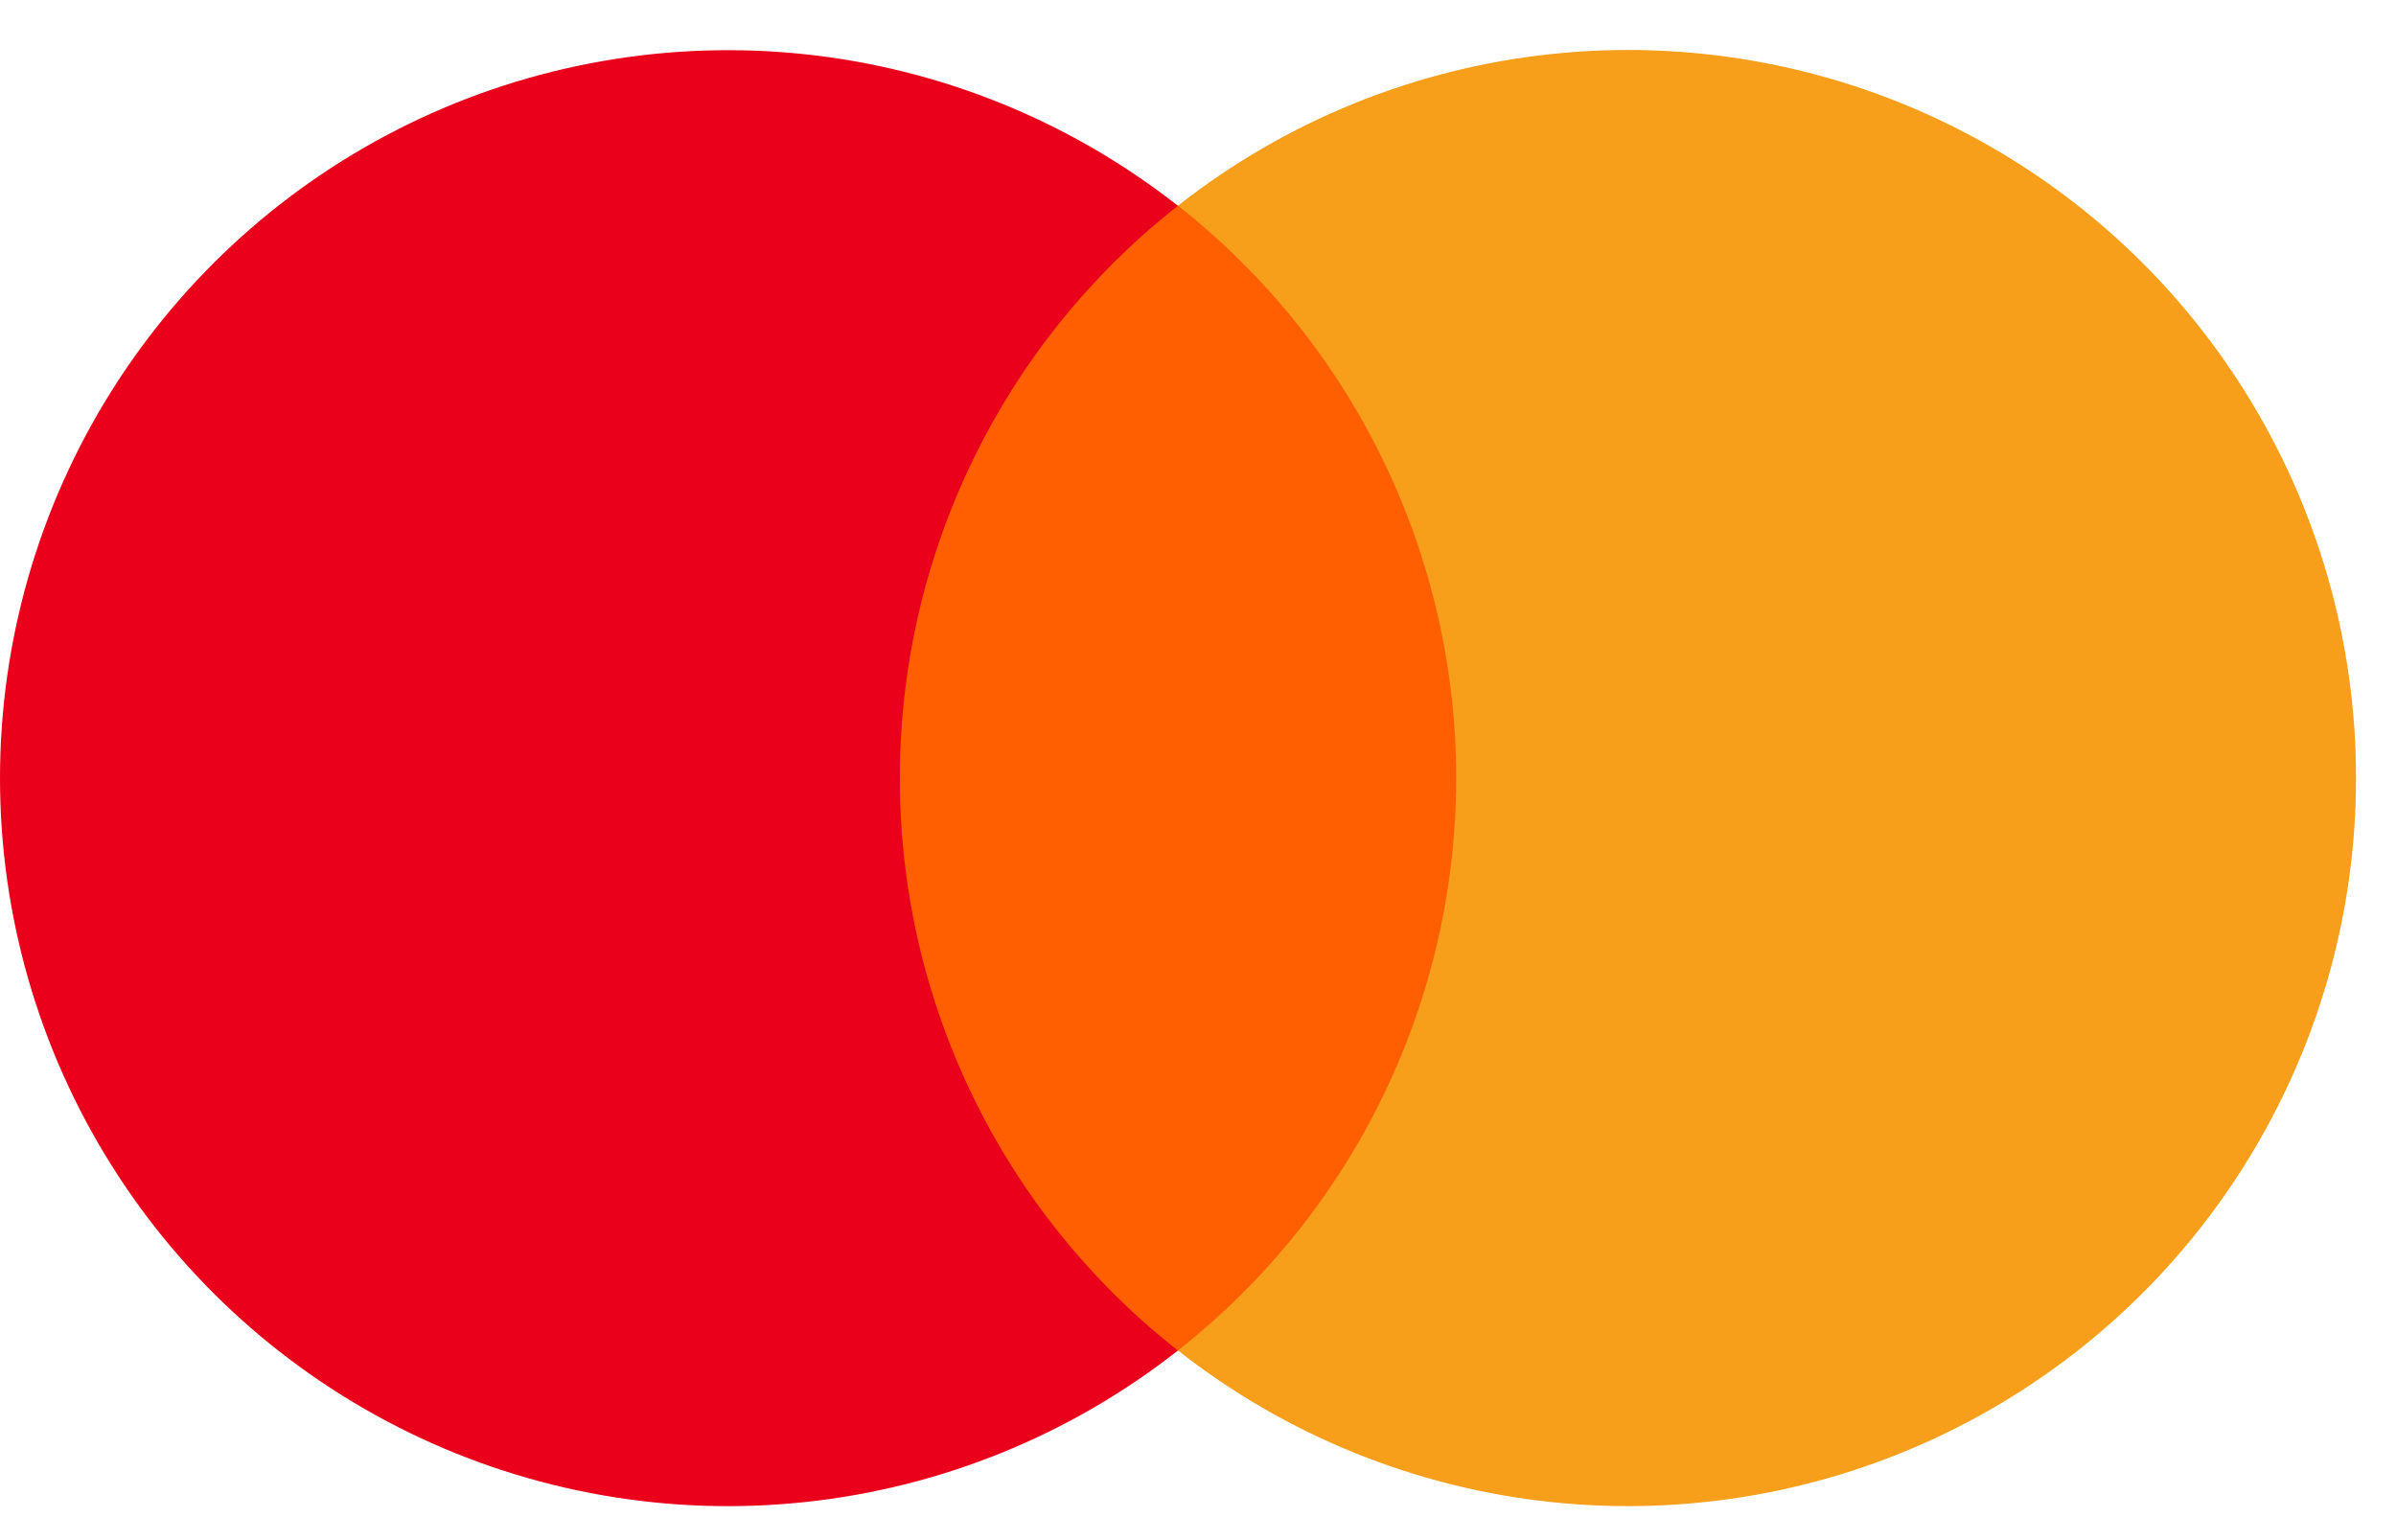 <svg width="28" height="18" viewBox="0 0 28 18" fill="none" xmlns="http://www.w3.org/2000/svg">
<path d="M17.863 2.403H9.672V15.783H17.863V2.403Z" fill="#FF5F00"/>
<path d="M10.516 9.093C10.515 7.805 10.807 6.534 11.37 5.375C11.933 4.216 12.752 3.2 13.765 2.405C12.51 1.419 11.003 0.805 9.416 0.635C7.828 0.465 6.225 0.744 4.789 1.442C3.354 2.14 2.143 3.228 1.296 4.581C0.449 5.934 0 7.498 0 9.095C0 10.691 0.449 12.255 1.296 13.608C2.143 14.962 3.354 16.049 4.789 16.747C6.225 17.445 7.828 17.725 9.416 17.554C11.003 17.384 12.51 16.771 13.765 15.784C12.752 14.989 11.932 13.973 11.369 12.813C10.806 11.654 10.514 10.382 10.516 9.093Z" fill="#EB001B"/>
<path d="M27.533 9.094C27.533 10.691 27.084 12.255 26.236 13.608C25.39 14.962 24.179 16.049 22.743 16.747C21.307 17.445 19.703 17.724 18.116 17.554C16.529 17.383 15.021 16.77 13.766 15.783C14.779 14.987 15.598 13.971 16.161 12.812C16.724 11.653 17.017 10.382 17.017 9.093C17.017 7.805 16.724 6.533 16.161 5.374C15.598 4.216 14.779 3.2 13.766 2.404C15.021 1.417 16.529 0.803 18.116 0.633C19.703 0.462 21.307 0.742 22.743 1.439C24.179 2.137 25.39 3.225 26.236 4.578C27.084 5.931 27.533 7.495 27.533 9.092V9.094Z" fill="#F79E1B"/>
</svg>
